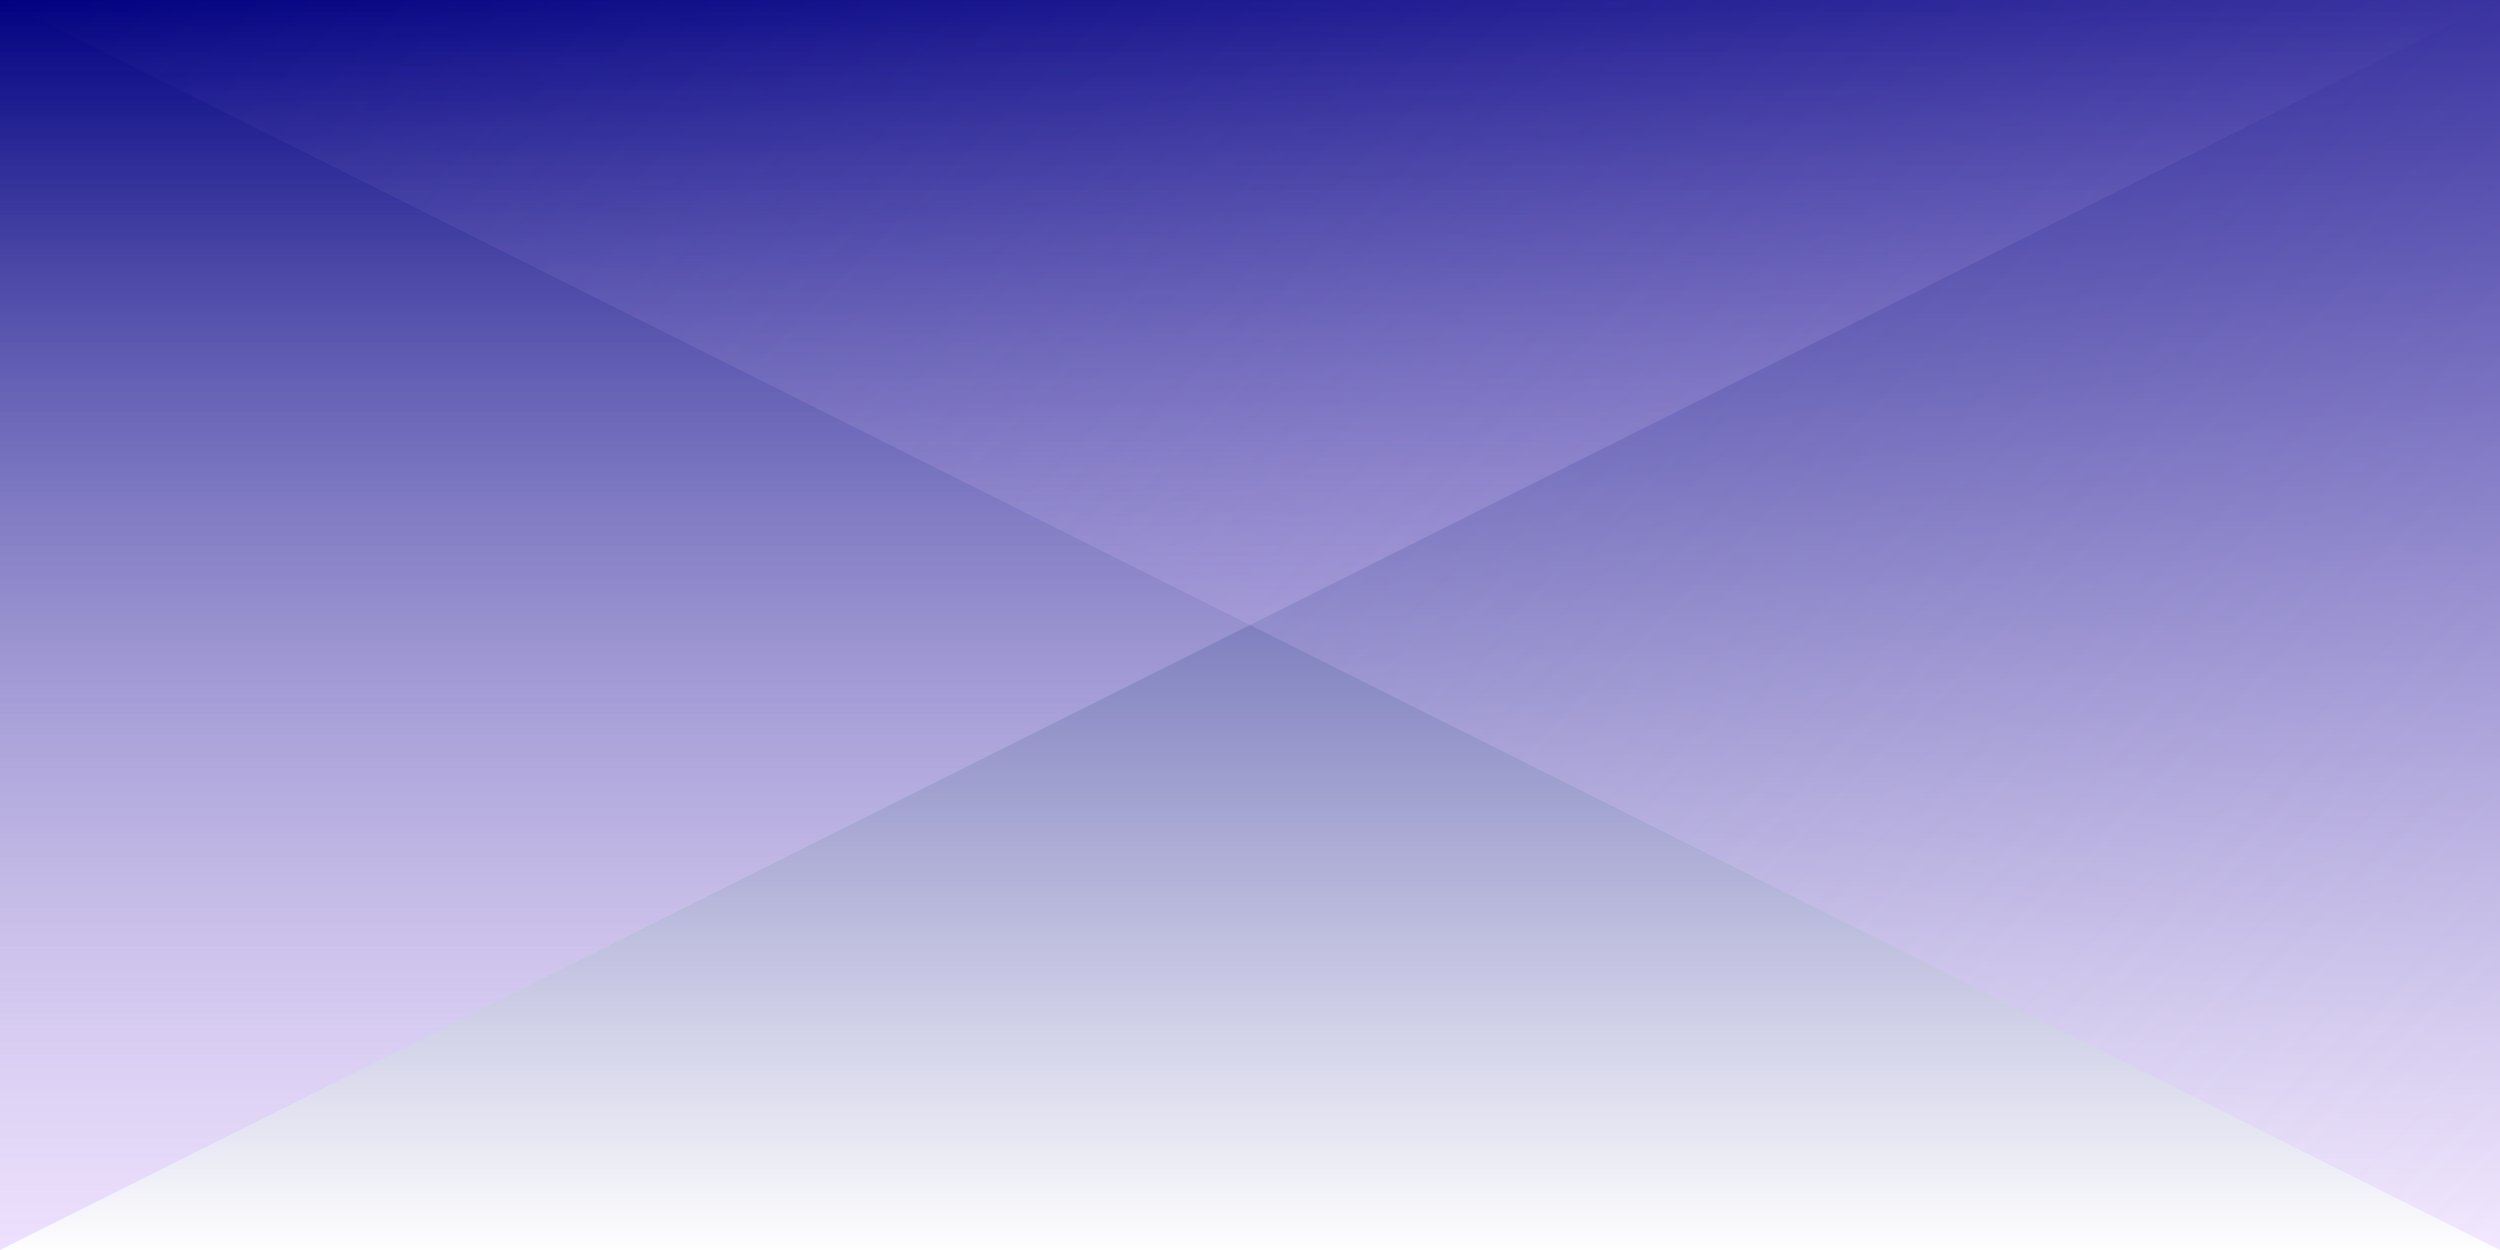 ﻿<svg xmlns='http://www.w3.org/2000/svg' width='100%' height='100%' viewBox='0 0 2 1'><rect fill='#000080' width='2' height='1'/><defs><linearGradient id='a' gradientUnits='userSpaceOnUse' x1='0' x2='0' y1='0' y2='1' gradientTransform='rotate(360,0.5,0.5)'><stop offset='0' stop-color='#000080'/><stop offset='1' stop-color='#ffffff'/></linearGradient><linearGradient id='b' gradientUnits='userSpaceOnUse' x1='0' y1='0' x2='0' y2='1' gradientTransform='rotate(360,0.5,0.5)'><stop offset='0' stop-color='#dec4fd' stop-opacity='0'/><stop offset='1' stop-color='#dec4fd' stop-opacity='1'/></linearGradient><linearGradient id='c' gradientUnits='userSpaceOnUse' x1='0' y1='0' x2='2' y2='2' gradientTransform='rotate(360,0.5,0.5)'><stop offset='0' stop-color='#dec4fd' stop-opacity='0'/><stop offset='1' stop-color='#dec4fd' stop-opacity='1'/></linearGradient></defs><rect x='0' y='0' fill='url(#a)' width='2' height='1'/><g fill-opacity='0.51'><polygon fill='url(#b)' points='0 1 0 0 2 0'/><polygon fill='url(#c)' points='2 1 2 0 0 0'/></g></svg>